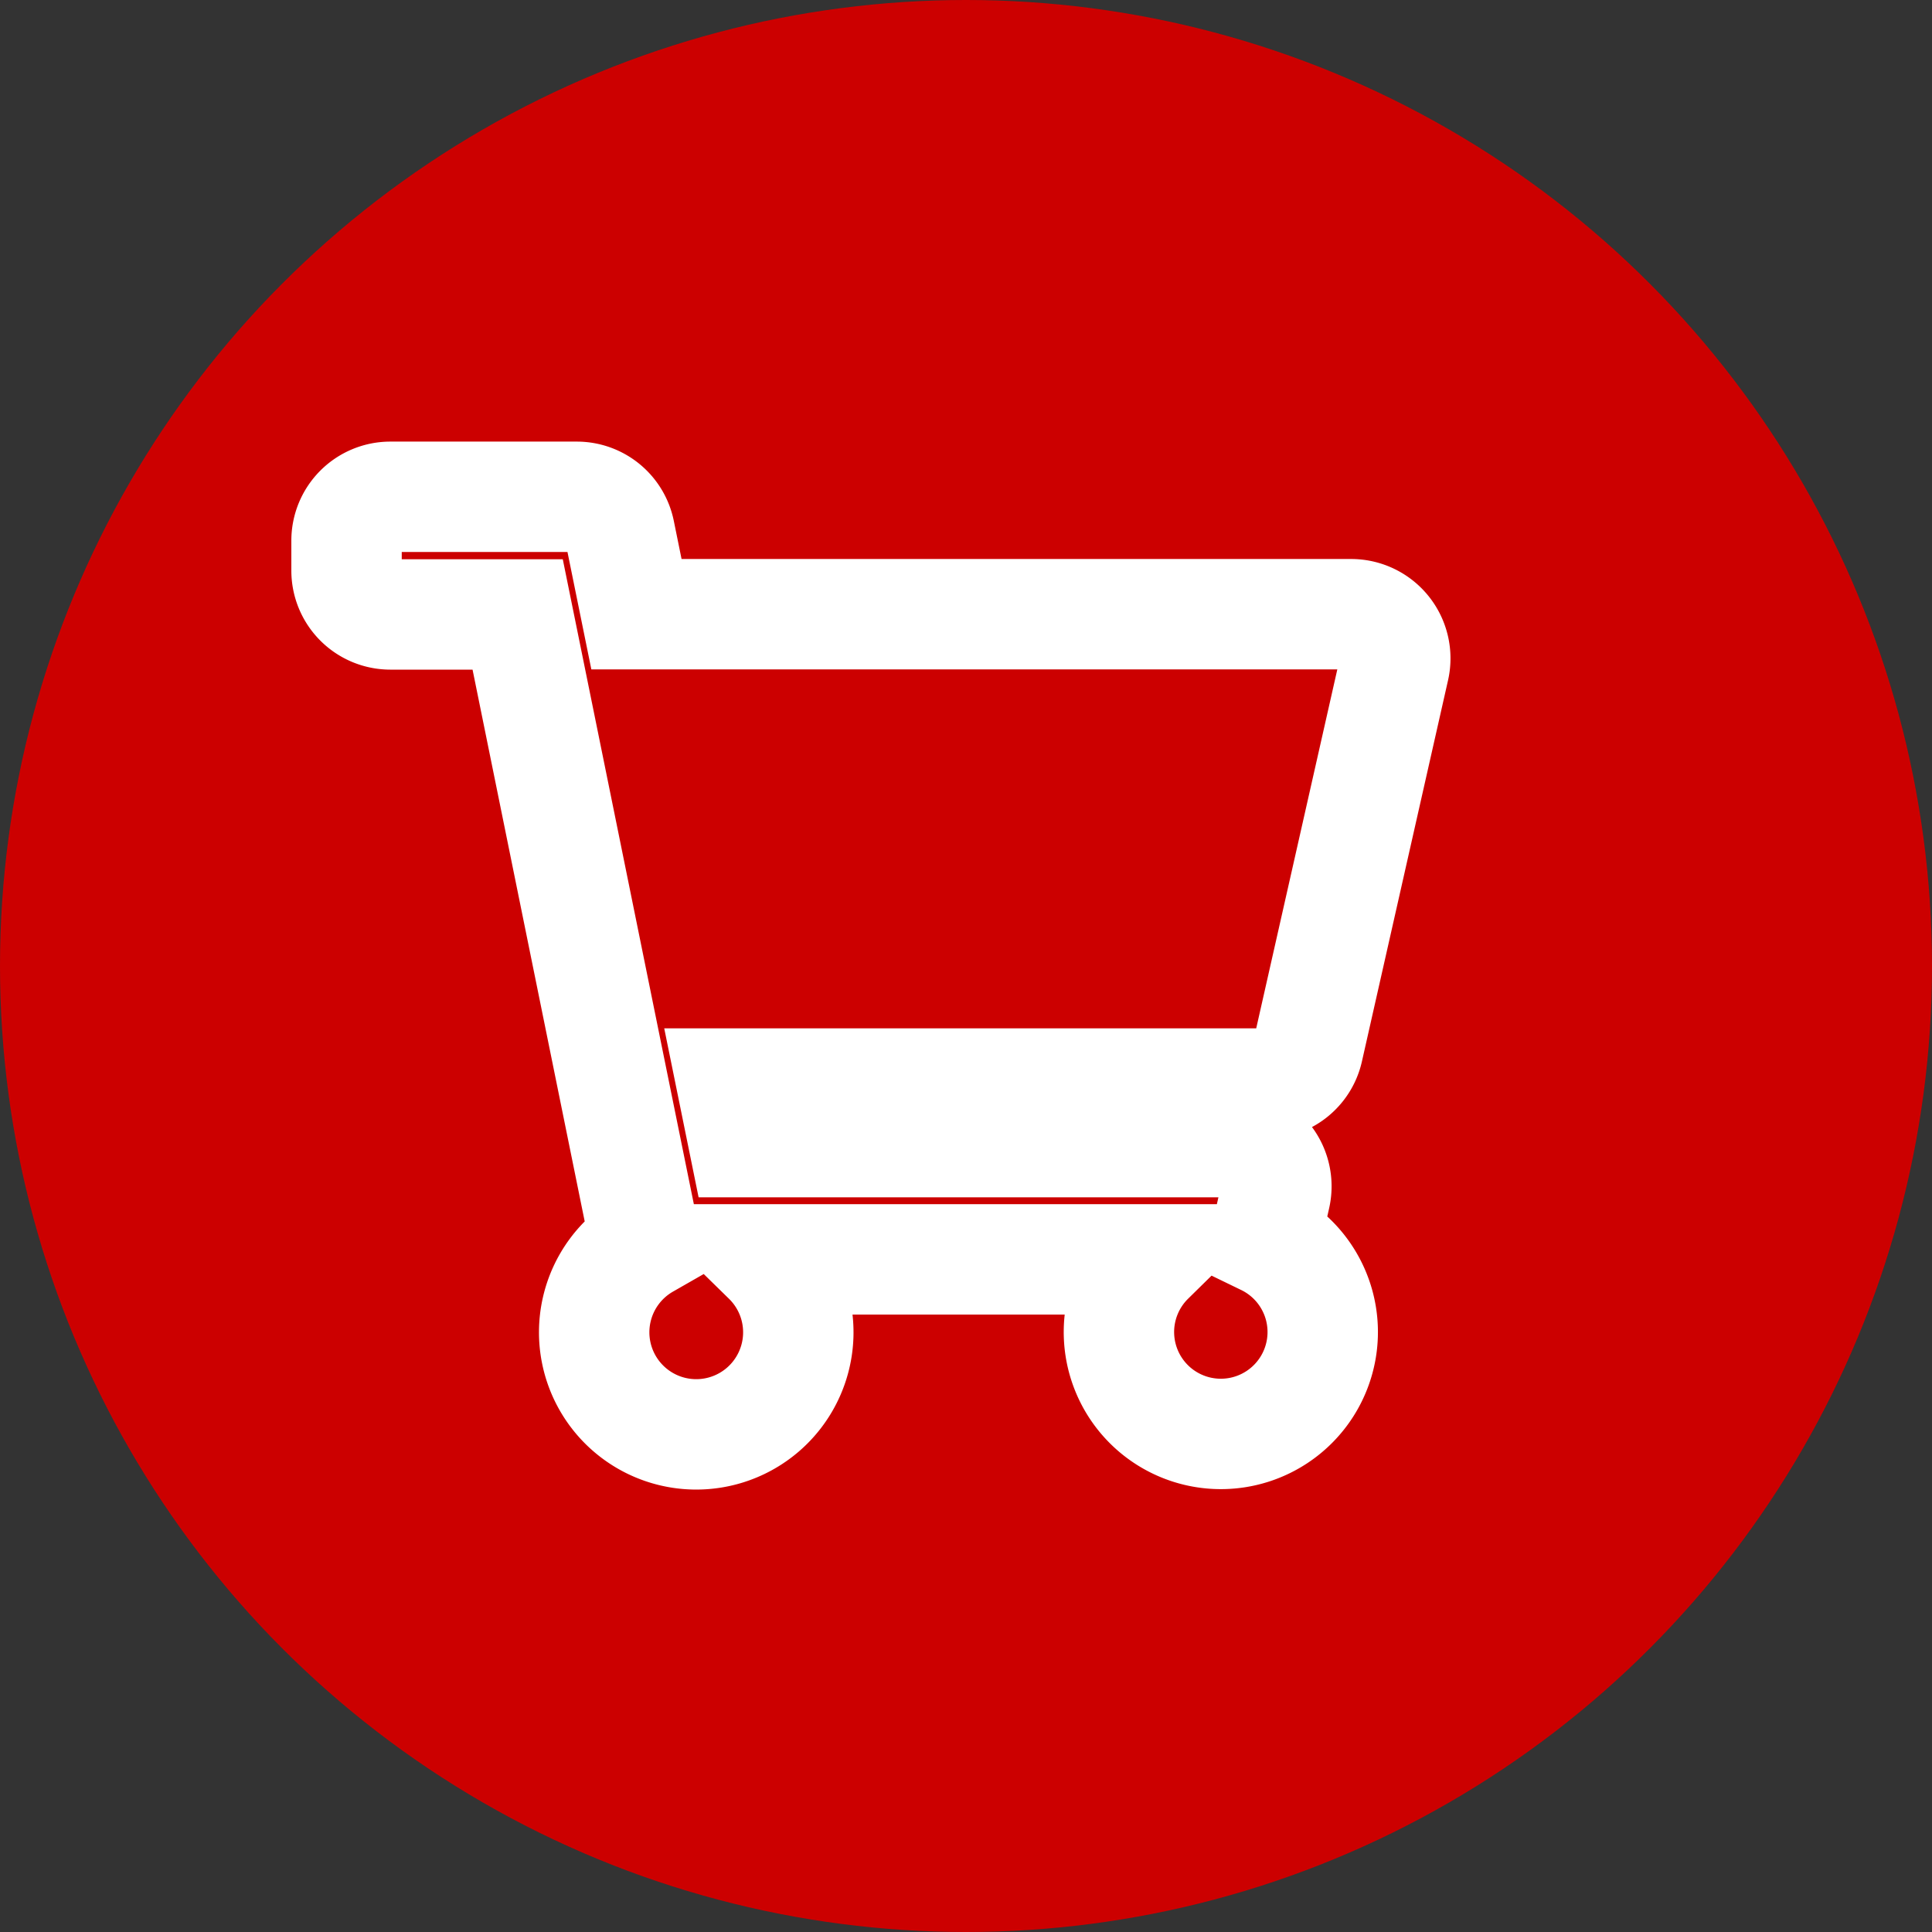 <svg xmlns="http://www.w3.org/2000/svg" width="35" height="35" viewBox="0 0 35 35">
  <rect x="0" y="0" width="35" height="35" fill="#333333" stroke="none"/>
  <g id="add_to_cart" data-name="add to cart" transform="translate(-84.722 -216)">
    <circle id="Ellipse_6" data-name="Ellipse 6" cx="17.5" cy="17.5" r="17.5" transform="translate(84.722 216)" fill="#c00"/>
    <path id="Icon_awesome-shopping-cart" data-name="Icon awesome-shopping-cart" d="M17.421,10,18.98,3.1a.8.8,0,0,0-.772-.973H5.252L4.949.637A.793.793,0,0,0,4.174,0H.792A.794.794,0,0,0,0,.8v.531a.794.794,0,0,0,.792.8H3.1l2.317,11.4a1.849,1.849,0,1,0,2.212.284h6.915a1.846,1.846,0,1,0,2.1-.345l.182-.806a.8.8,0,0,0-.772-.973H7.195l-.216-1.062h9.67A.793.793,0,0,0,17.421,10Z" transform="translate(91 225)" fill="none" stroke="#fff" stroke-width="2"/>
  </g>
</svg>
